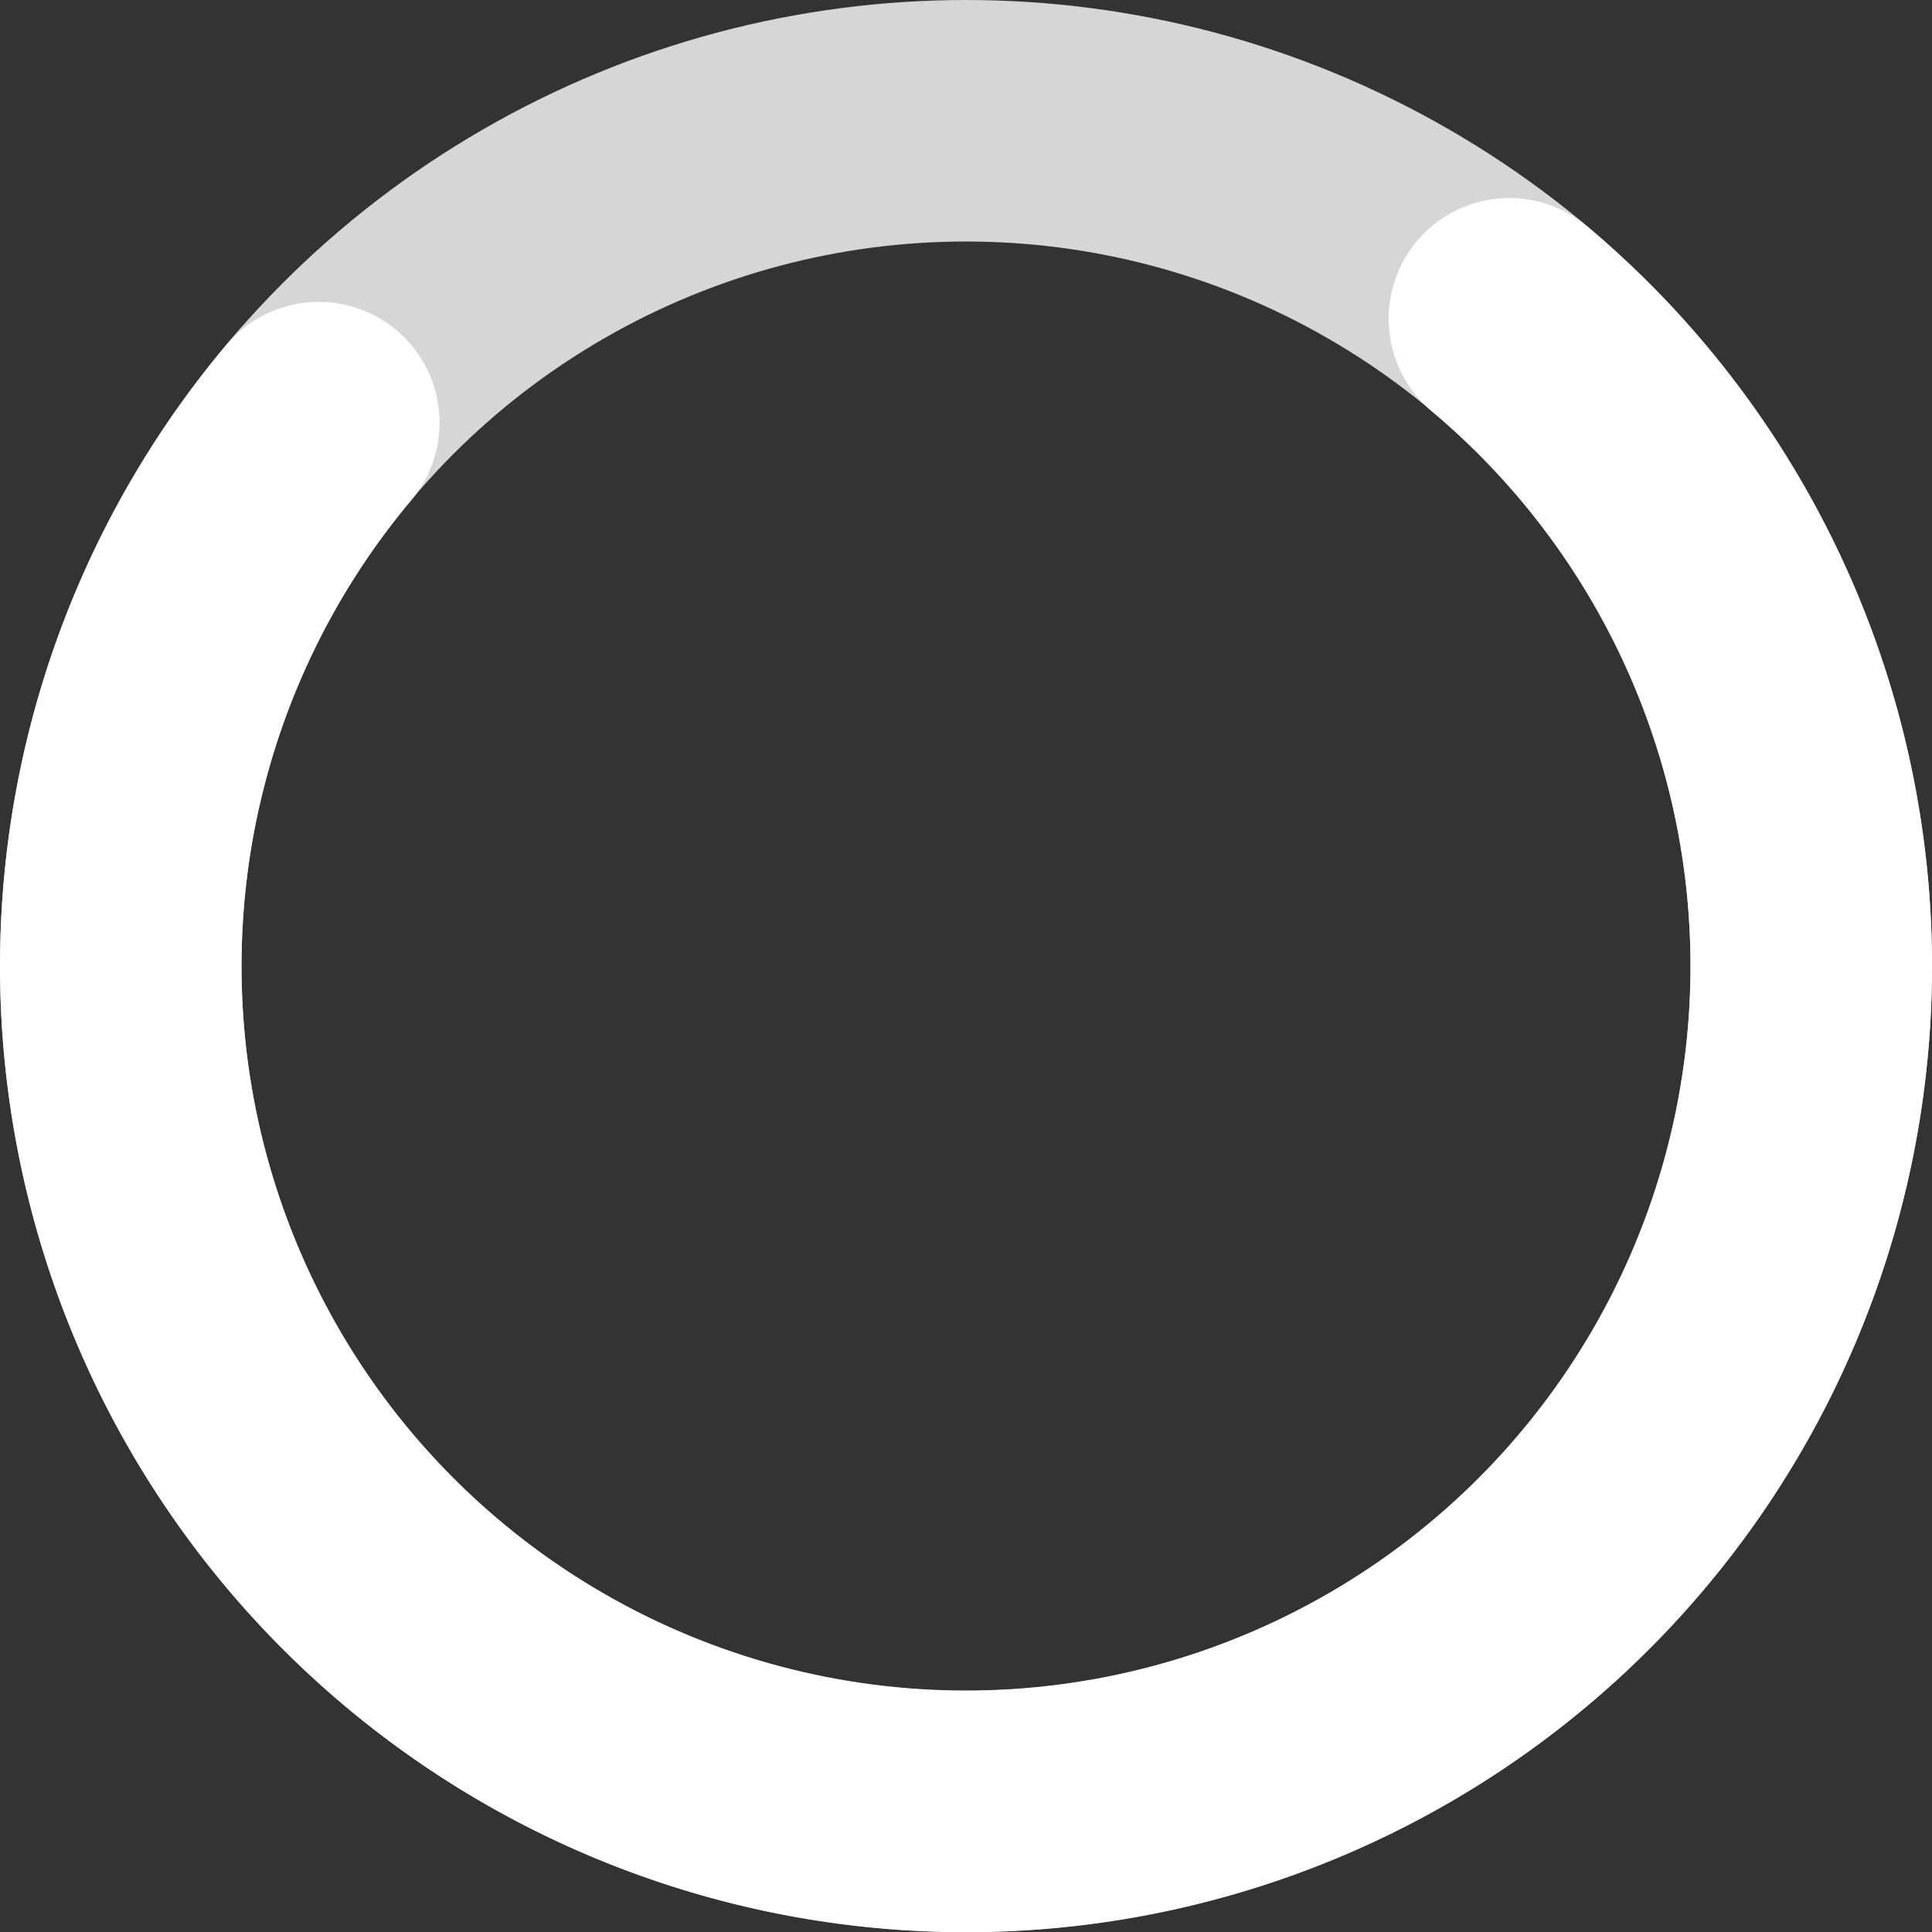 <svg xmlns="http://www.w3.org/2000/svg" viewBox="0 0 16 16"><rect x="0" y="0" width="16" height="16" fill="#333333" stroke="none"/><defs><style>.cls-1,.cls-2{fill:none;stroke-linecap:round;stroke-linejoin:round;stroke-width:2px;}.cls-1{stroke:#d6d6d6;}.cls-2{stroke:#fff;}</style></defs><title>进行中32</title><g id="图层_2" data-name="图层 2"><g id="图层_1-2" data-name="图层 1"><circle class="cls-1" cx="8" cy="8" r="7"/><path class="cls-2" d="M12.5,2.64a7,7,0,1,1-9.86.86"/></g></g></svg>